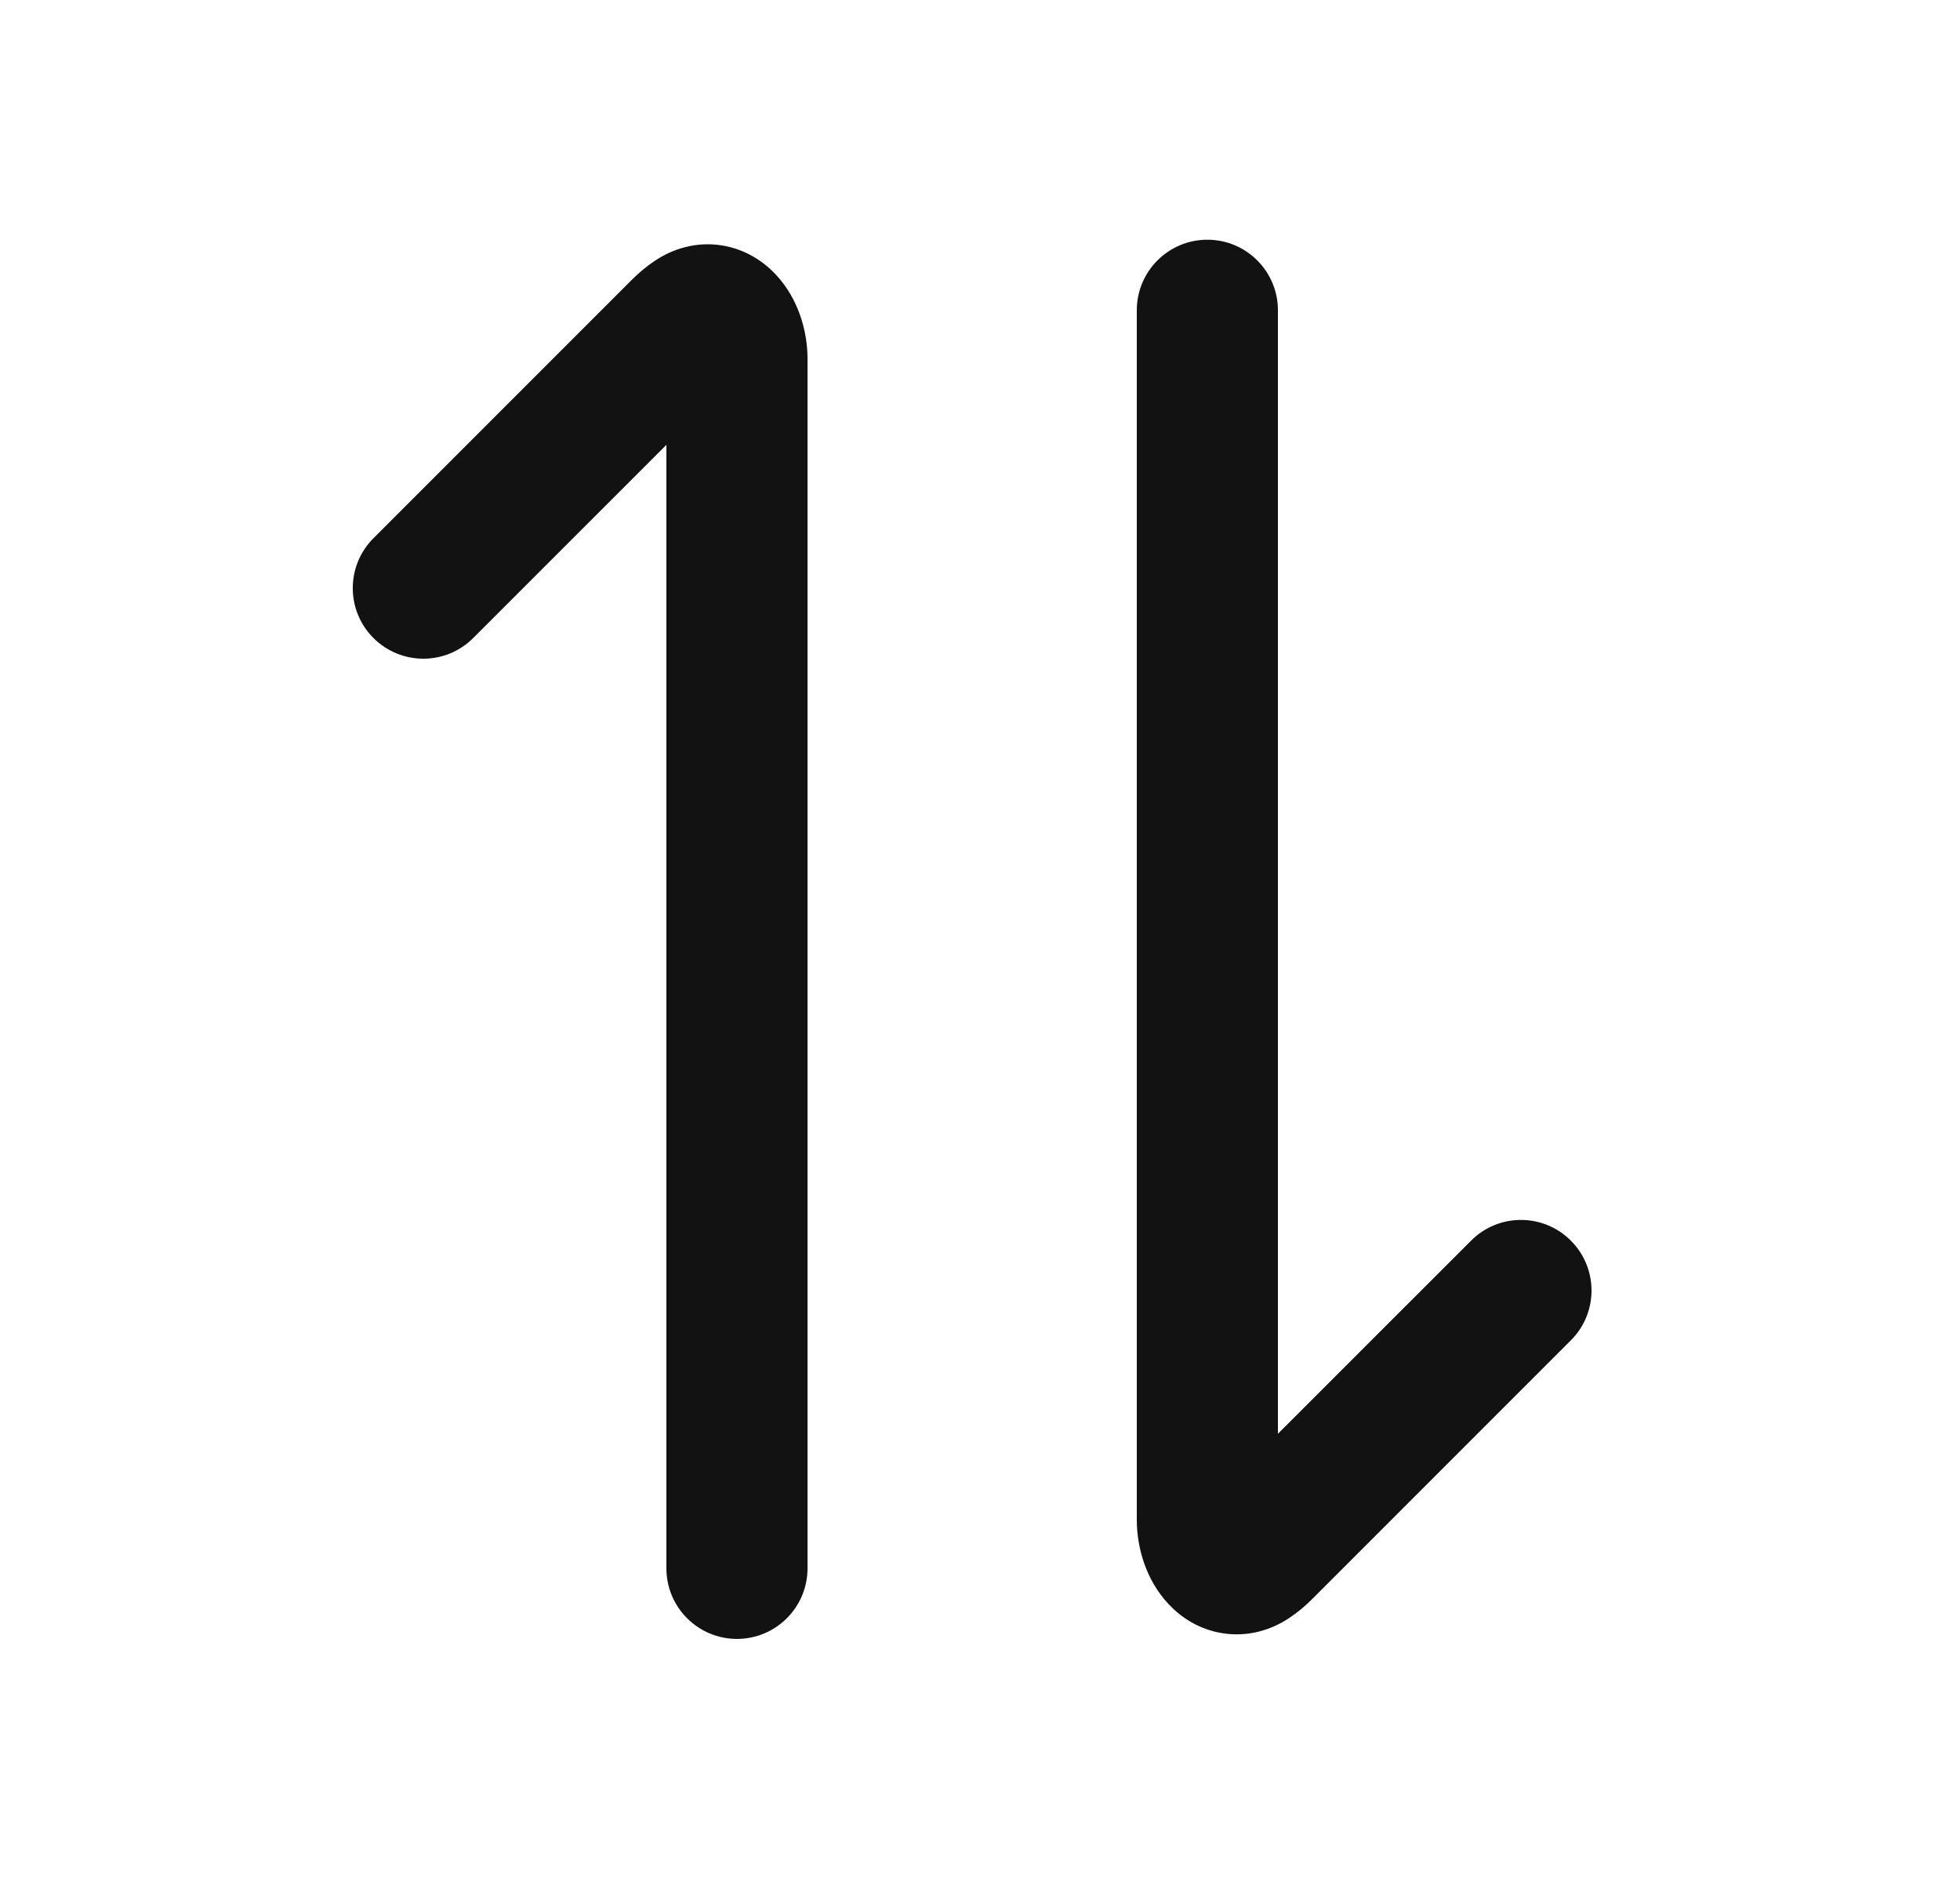 <svg width="25" height="24" viewBox="0 0 25 24" fill="none" xmlns="http://www.w3.org/2000/svg">
<path fill-rule="evenodd" clip-rule="evenodd" d="M8.5 5.673V20C8.5 20.497 8.903 20.9 9.4 20.9C9.897 20.9 10.3 20.497 10.3 20V4.576C10.3 4.221 10.183 3.808 9.896 3.502C9.744 3.339 9.512 3.177 9.203 3.129C8.882 3.079 8.587 3.17 8.357 3.323C8.251 3.393 8.151 3.476 8.056 3.571L4.763 6.864C4.412 7.215 4.412 7.785 4.763 8.136C5.115 8.488 5.685 8.488 6.036 8.136L8.5 5.673Z" fill="#121212"/>
<path fill-rule="evenodd" clip-rule="evenodd" d="M16.3 18.284V3.957C16.3 3.46 15.897 3.057 15.4 3.057C14.903 3.057 14.5 3.46 14.5 3.957V19.381C14.5 19.736 14.617 20.149 14.904 20.455C15.056 20.618 15.287 20.78 15.597 20.828C15.918 20.878 16.213 20.787 16.443 20.634C16.549 20.564 16.649 20.481 16.743 20.386L20.036 17.093C20.388 16.742 20.388 16.172 20.036 15.821C19.685 15.469 19.115 15.469 18.764 15.821L16.3 18.284Z" fill="#121212"/>
</svg>
